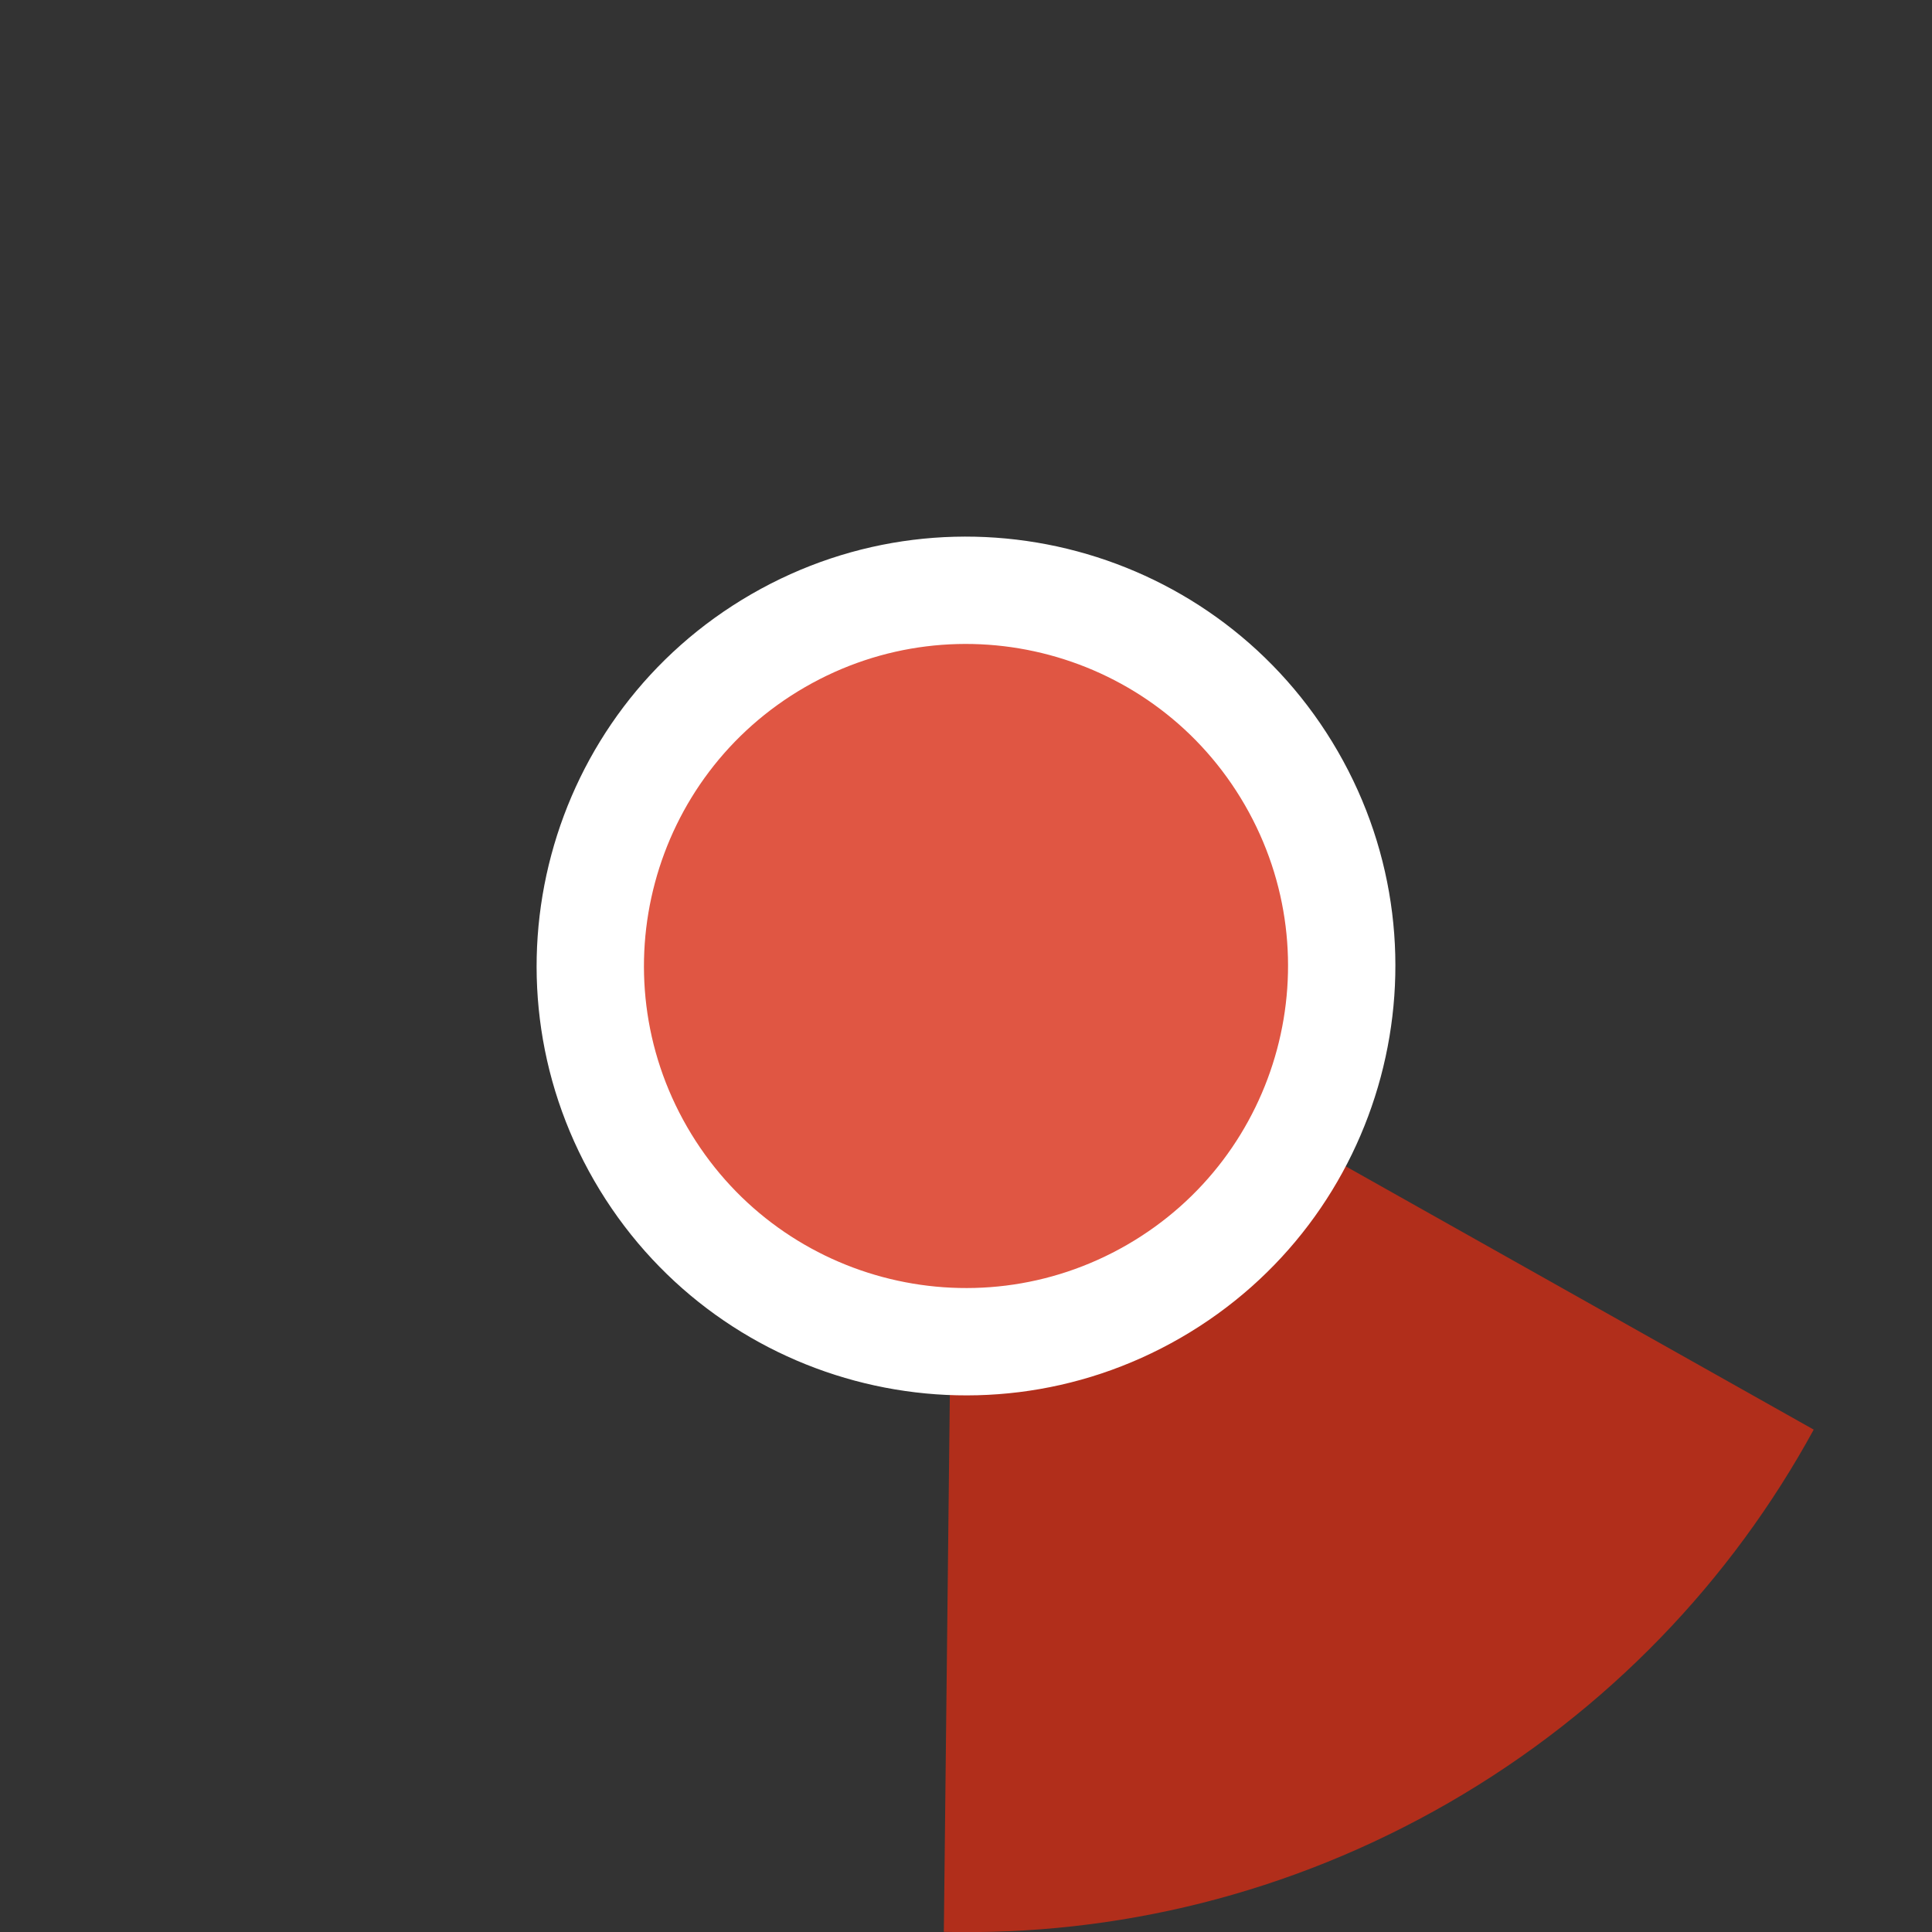 <?xml version="1.0" encoding="UTF-8" standalone="no"?>
<svg width="36px" height="36px" viewBox="0 0 36 36" version="1.1" xmlns="http://www.w3.org/2000/svg" xmlns:xlink="http://www.w3.org/1999/xlink">
    <rect x="0" y="0" width="36" height="36" fill="#333333" stroke="none"/>
    <!-- Generator: Sketch 39.1 (31720) - http://www.bohemiancoding.com/sketch -->
    <title>deleted-selected-150</title>
    <desc>Created with Sketch.</desc>
    <defs></defs>
    <g id="Page-1" stroke="none" stroke-width="1" fill="none" fill-rule="evenodd">
        <g id="deleted-selected" transform="translate(-370, 0)">
            <path d="M379,2.412 C370.391,7.382 367.441,18.391 372.412,27 C377.382,35.609 388.391,38.559 397,33.588 C405.609,28.618 408.559,17.609 403.588,9 C398.618,0.391 387.609,-2.559 379,2.412 L379,2.412 Z" id="ghost" fill-opacity="0" fill="#FCC24C"></path>
            <path d="M387.587,35.997 C390.78,36.074 394.033,35.301 397.002,33.588 C399.97,31.874 402.265,29.442 403.796,26.639 L387.792,17.635 L387.587,35.997 L387.587,35.997 L387.587,35.997 Z" id="ca" fill="#B12E1B"></path>
            <path d="M384,11.072 C380.174,13.281 378.863,18.174 381.072,22 C383.281,25.826 388.174,27.137 392,24.928 C395.826,22.719 397.137,17.826 394.928,14 C392.719,10.174 387.826,8.863 384,11.072 L384,11.072 Z" id="white-base" fill="#FFFFFF"></path>
            <path d="M385,12.804 C382.13,14.461 381.147,18.13 382.804,21 C384.461,23.87 388.13,24.853 391,23.196 C393.87,21.539 394.853,17.87 393.196,15 C391.539,12.13 387.87,11.147 385,12.804 L385,12.804 Z" id="red" fill="#E05643"></path>
        </g>
    </g>
</svg>